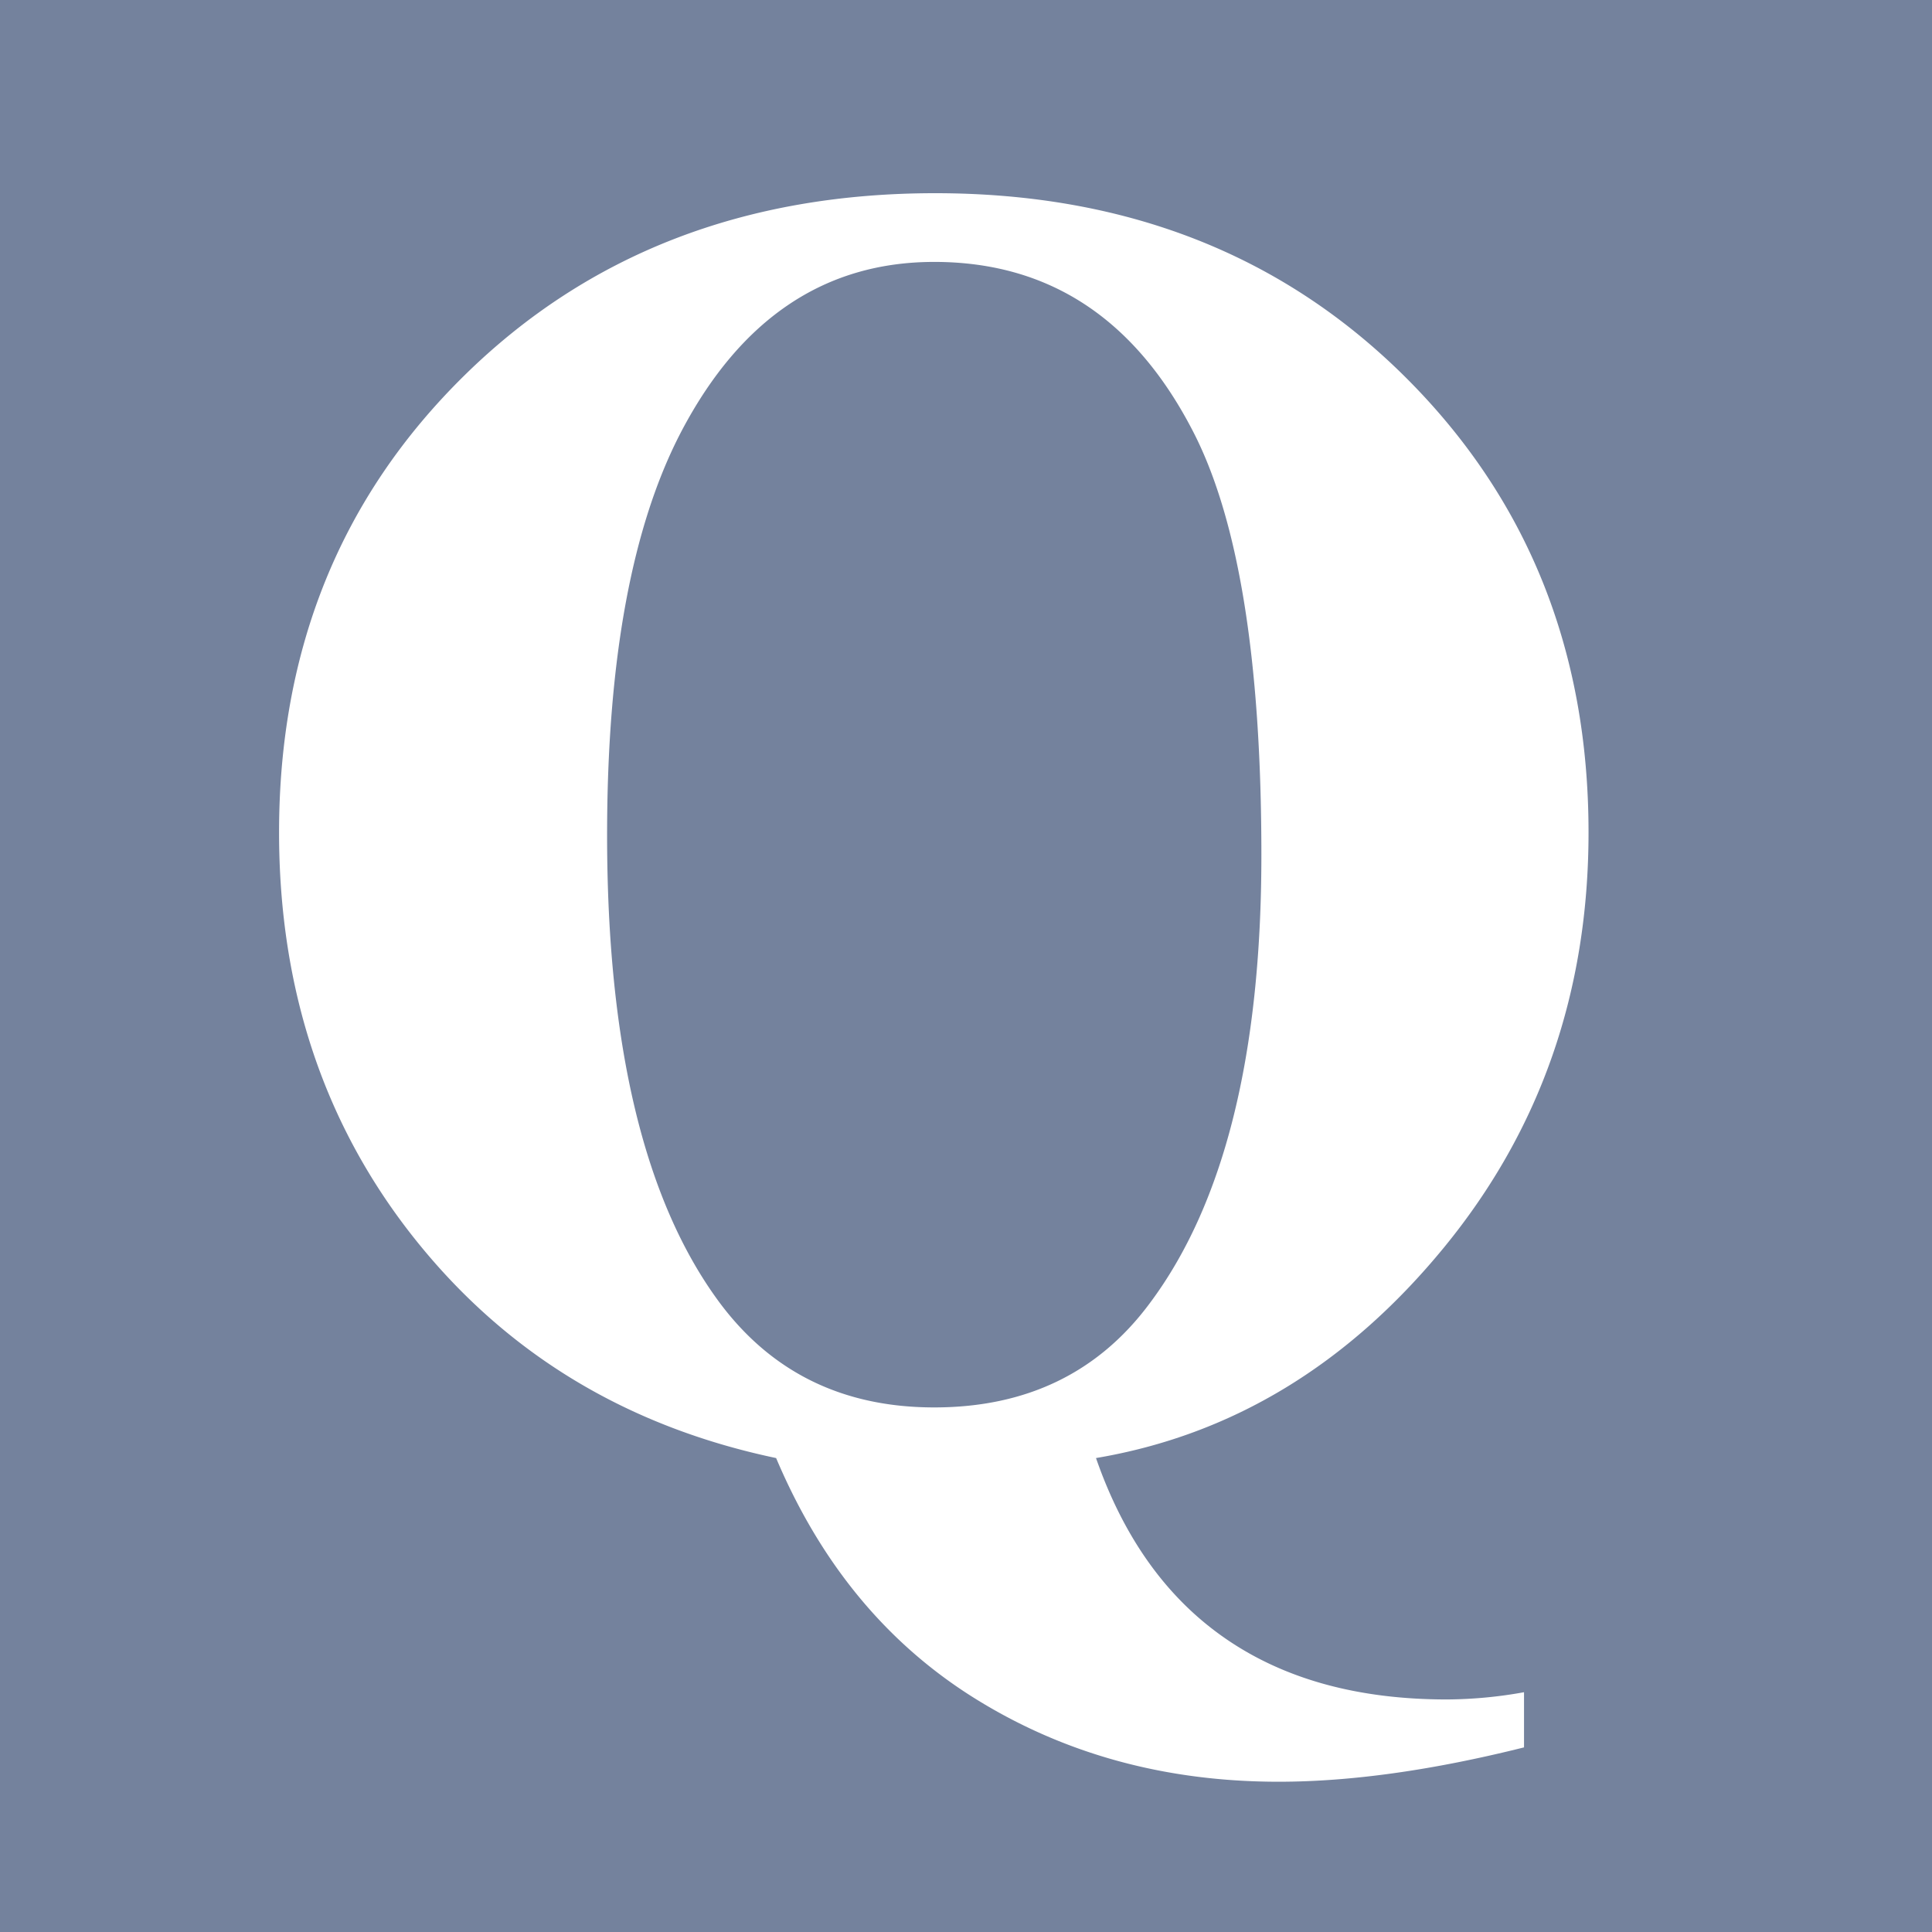 <svg viewBox="0 0 90 90" xmlns="http://www.w3.org/2000/svg"><g fill="none"><path fill="#74829D" d="M0 0h90v90H0z"/><path d="M59.565 83c3.358 0 7.168-.533 11.43-1.6v-2.57a20.67 20.67 0 0 1-3.599.337c-4.12 0-7.549-.94-10.286-2.822-2.738-1.88-4.756-4.689-6.054-8.423 6.322-1.067 11.726-4.338 16.213-9.813C71.756 52.633 74 46.189 74 38.777c0-8.508-2.864-15.598-8.593-21.27C59.677 11.837 52.397 9 43.563 9c-8.86 0-16.17 2.829-21.927 8.487C15.879 23.144 13 30.24 13 38.777c0 7.356 2.124 13.688 6.37 18.995 4.248 5.307 9.843 8.69 16.785 10.15 2.089 4.942 5.2 8.69 9.335 11.245C49.624 81.722 54.316 83 59.565 83ZM43.52 65.563c-4.261 0-7.605-1.642-10.032-4.927-3.472-4.717-5.207-11.962-5.207-21.733 0-8.142 1.157-14.418 3.47-18.826 2.767-5.25 6.69-7.876 11.77-7.876 5.277 0 9.27 2.583 11.979 7.75 2.173 4.099 3.26 10.725 3.26 19.879 0 9.294-1.736 16.257-5.207 20.89-2.399 3.229-5.743 4.843-10.033 4.843Z" fill="#FFF"/></g></svg>